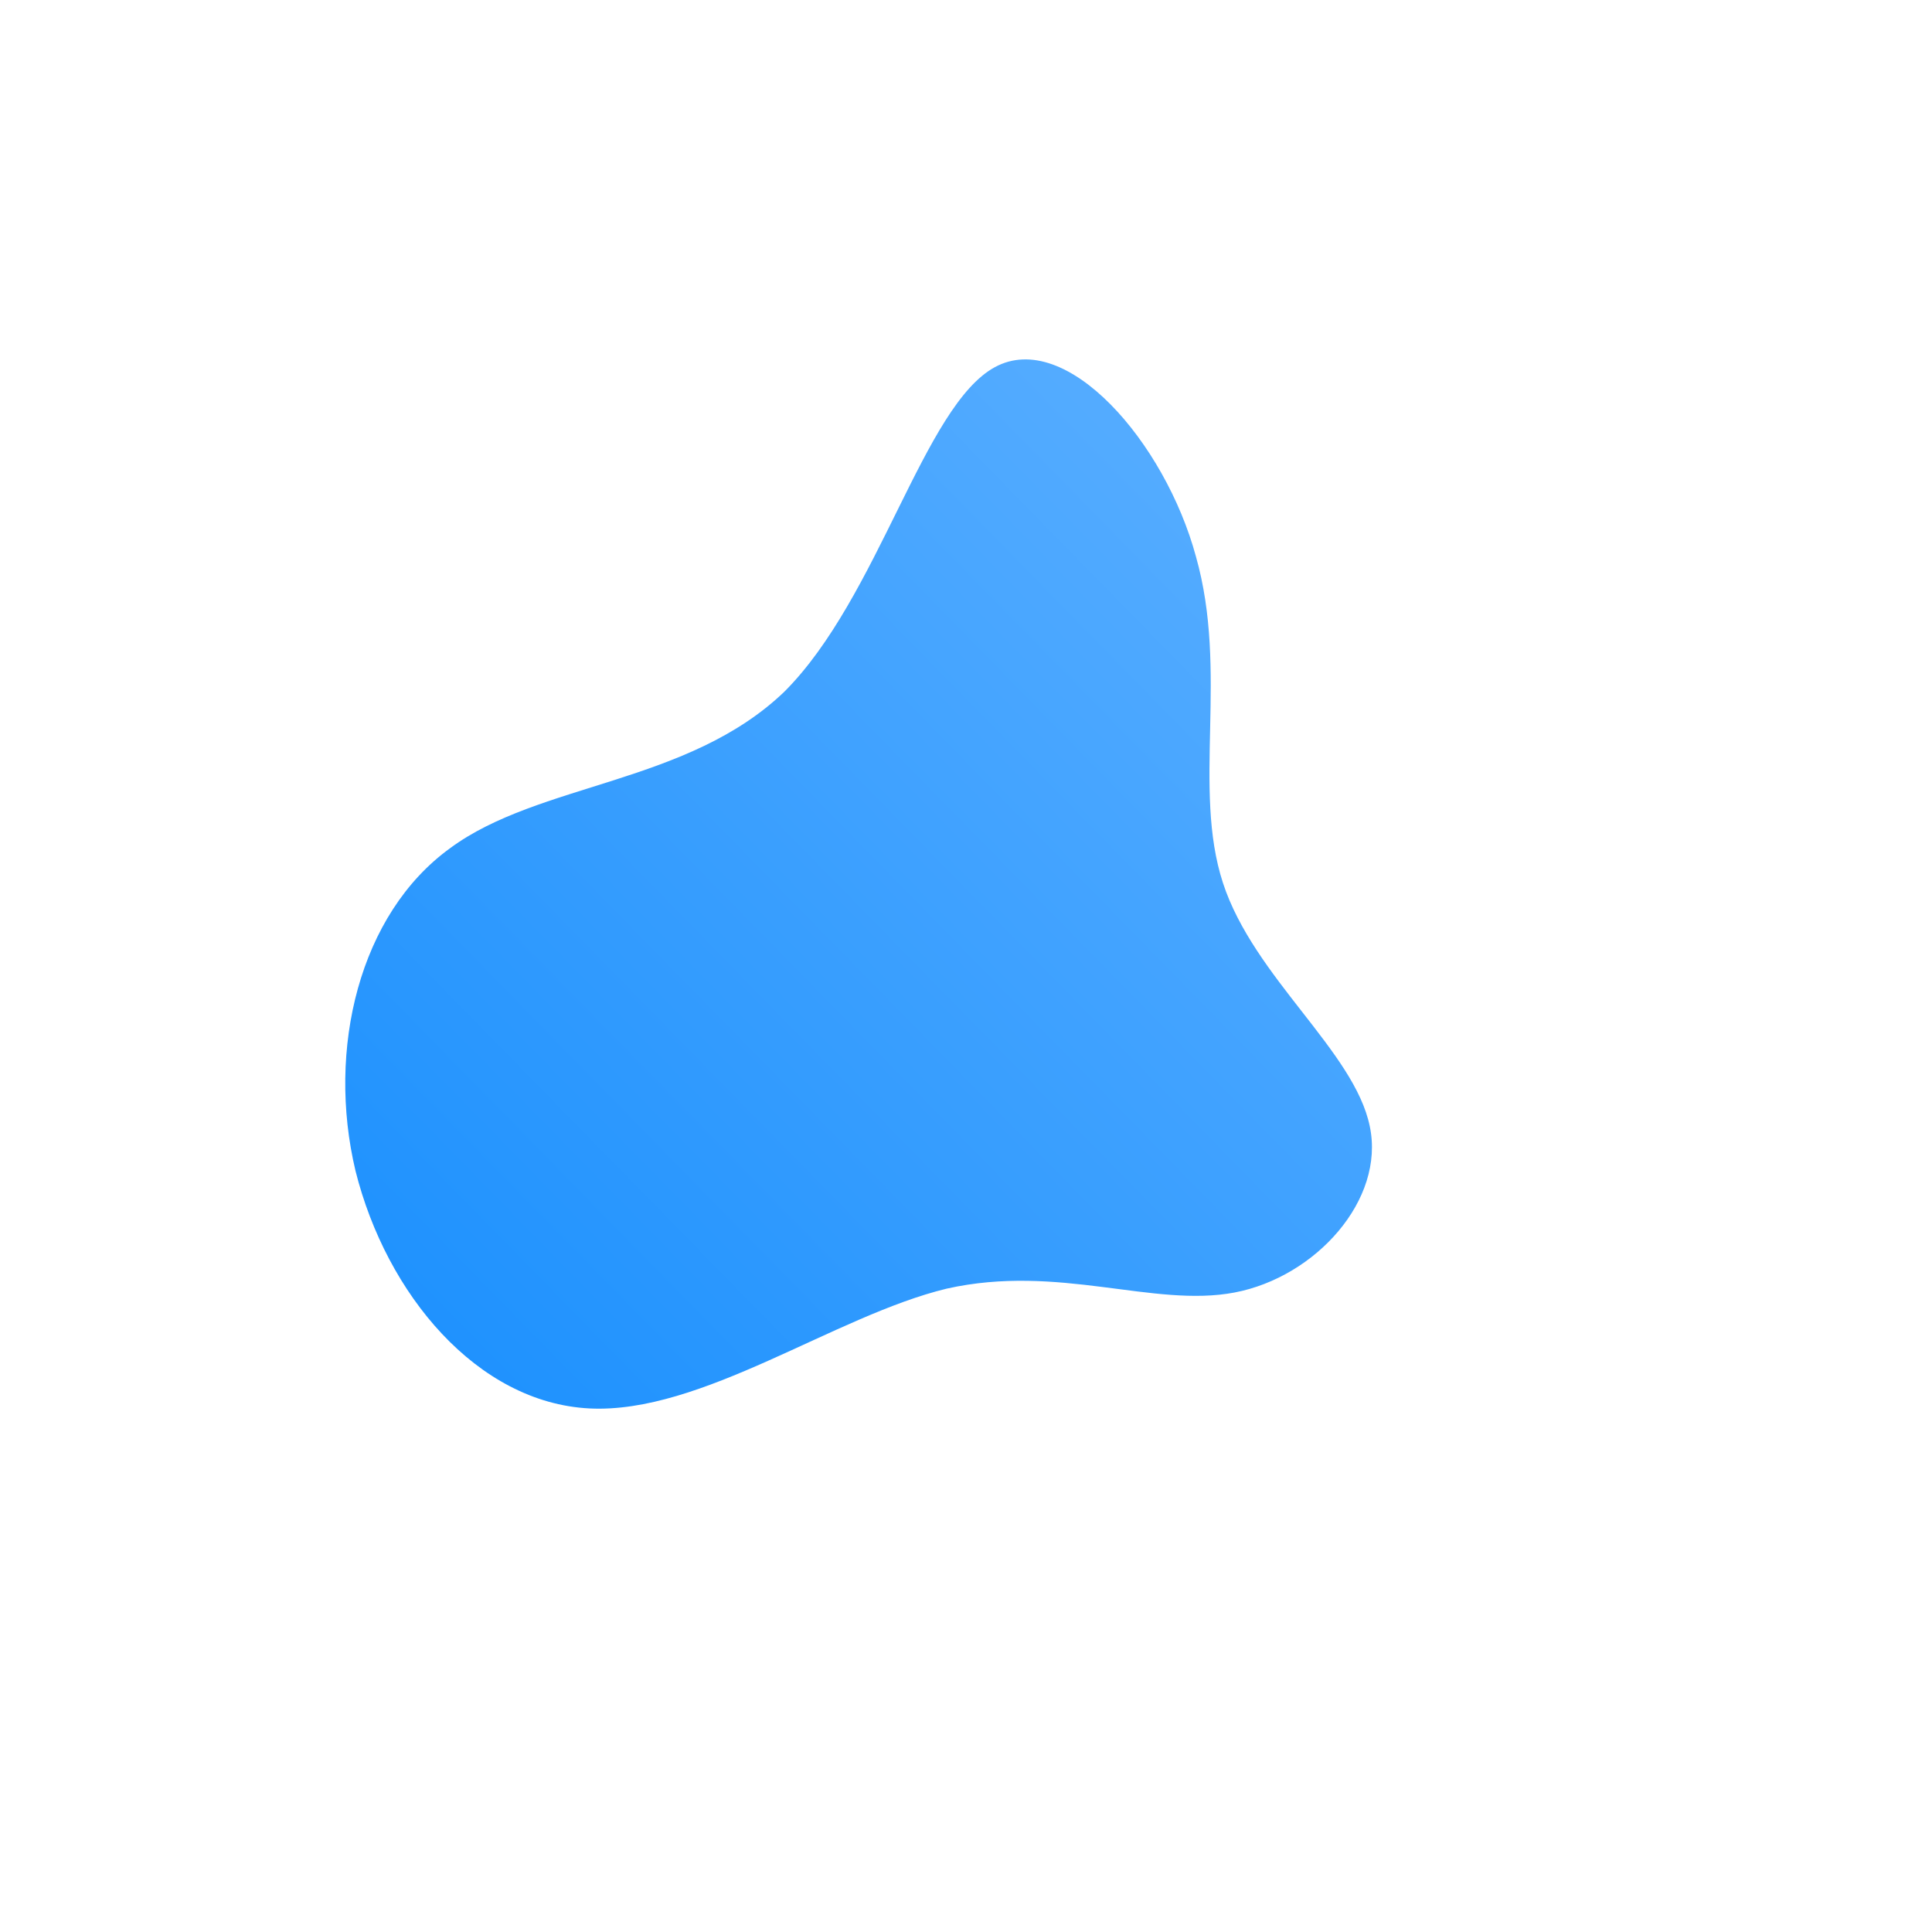 <!--?xml version="1.0" standalone="no"?-->
              <svg id="sw-js-blob-svg" viewBox="0 0 100 100" xmlns="http://www.w3.org/2000/svg" version="1.1">
                    <defs> 
                        <linearGradient id="sw-gradient" x1="0" x2="1" y1="1" y2="0">
                            <stop id="stop1" stop-color="rgba(25, 143, 254, 1)" offset="0%"></stop>
                            <stop id="stop2" stop-color="rgba(95, 177, 255, 1)" offset="100%"></stop>
                        </linearGradient>
                    </defs>
                <path fill="url(#sw-gradient)" d="M11.9,-21.2C13.6,-15.2,11.7,-9.2,13.3,-4.3C14.9,0.6,20.1,4.4,20.9,8.3C21.7,12.1,18.1,16.1,13.9,16.9C9.7,17.7,4.8,15.4,-1,16.7C-6.8,18.1,-13.7,23.2,-19.5,22.9C-25.3,22.6,-30,17,-31.6,10.6C-33.1,4.3,-31.4,-2.7,-26.7,-6.1C-22.1,-9.5,-14.4,-9.4,-9.4,-14.2C-4.5,-19.1,-2.2,-29,1.5,-31C5.2,-33,10.3,-27.1,11.9,-21.2Z" width="100%" height="100%" transform="translate(50 50)" stroke-width="0" style="transition: all 0.3s ease 0s;"></path>
              </svg>